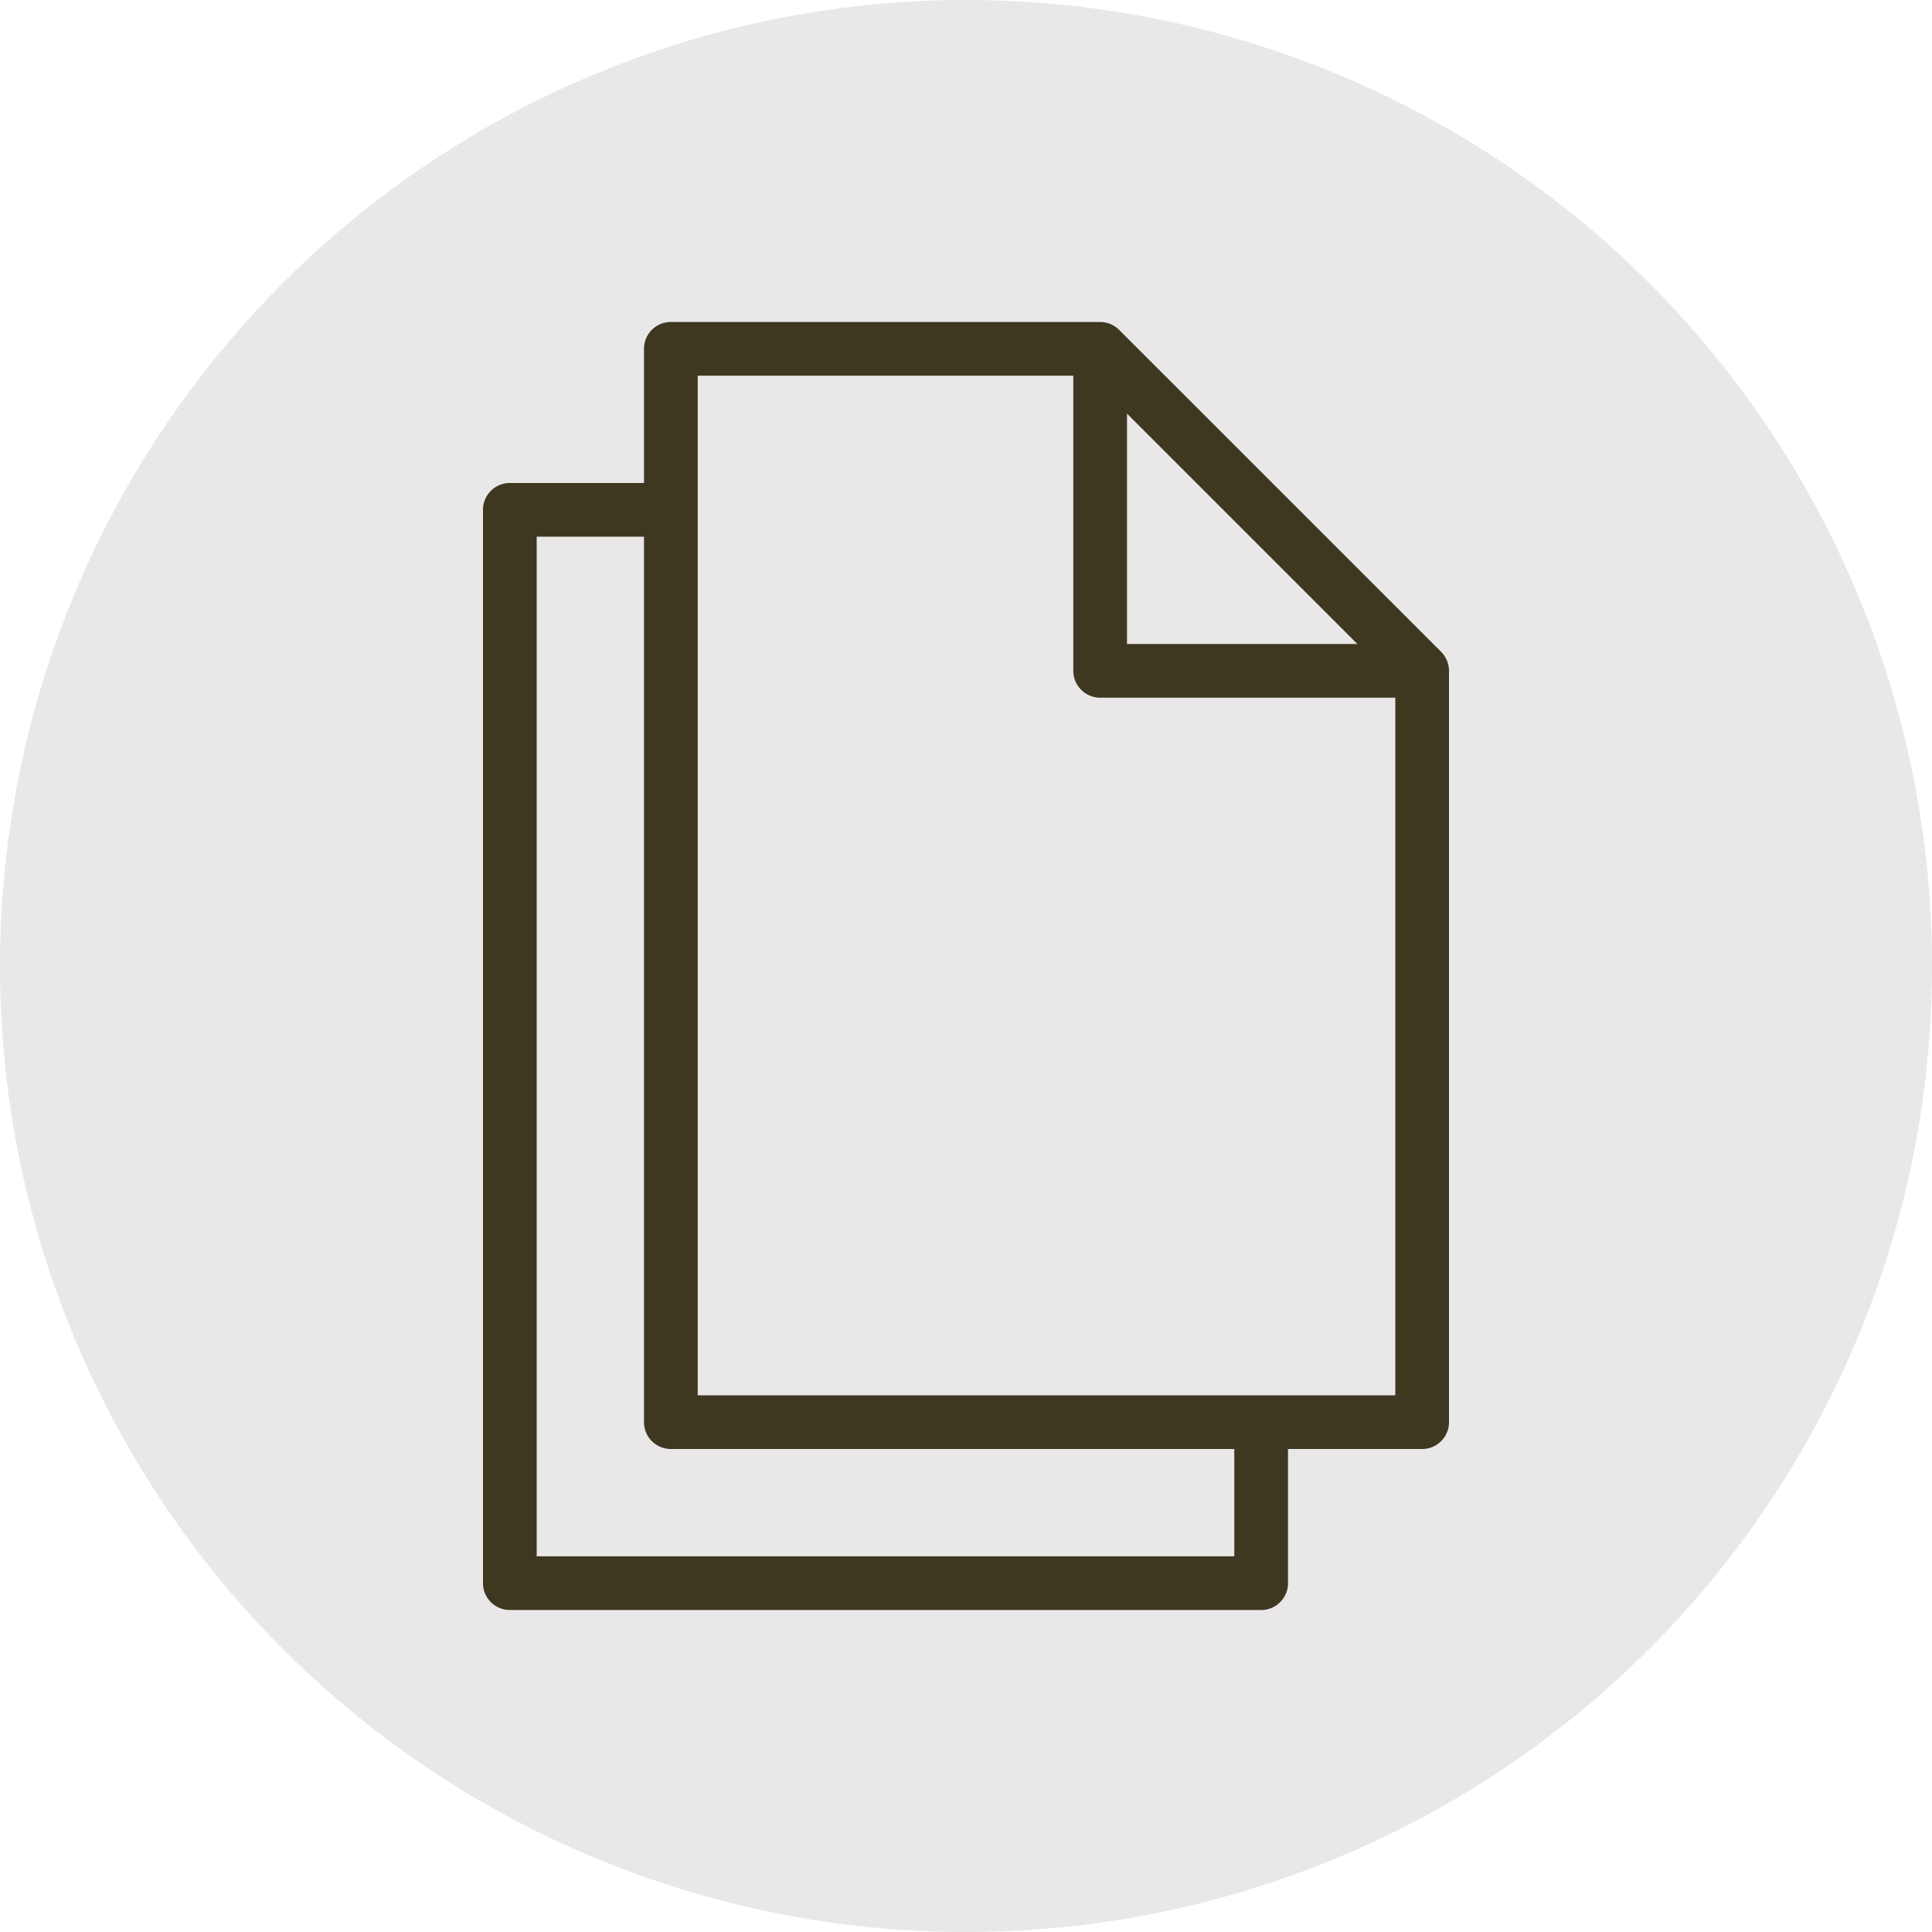 <svg xmlns="http://www.w3.org/2000/svg" xmlns:xlink="http://www.w3.org/1999/xlink" width="24" height="24" viewBox="0 0 24 24">
    <defs>
        <path id="a" d="M17.974 8.205a.33.33 0 0 0-.072-.108l-4-3.999A.33.33 0 0 0 13.668 4H8.333A.333.333 0 0 0 8 4.333V6H6.333A.333.333 0 0 0 6 6.333v13.334c0 .184.15.333.333.333h9.334c.184 0 .333-.15.333-.333V18h1.667c.184 0 .333-.15.333-.333V8.333a.333.333 0 0 0-.026-.128zM14 5.138L16.862 8H14V5.138zm1.333 14.195H6.667V6.667H8v11c0 .184.15.333.333.333h7v1.333zm-6.666-2V4.667h4.666v3.666c0 .184.15.334.334.334h3.666v8.666H8.667z"/>
    </defs>
    <g fill="none" fill-rule="evenodd">
        <circle cx="12" cy="12" r="12" fill="#E9E7E7"/>
        <use fill="#3E3821" fill-rule="nonzero" xlink:href="#a"/>
    </g>
</svg>
